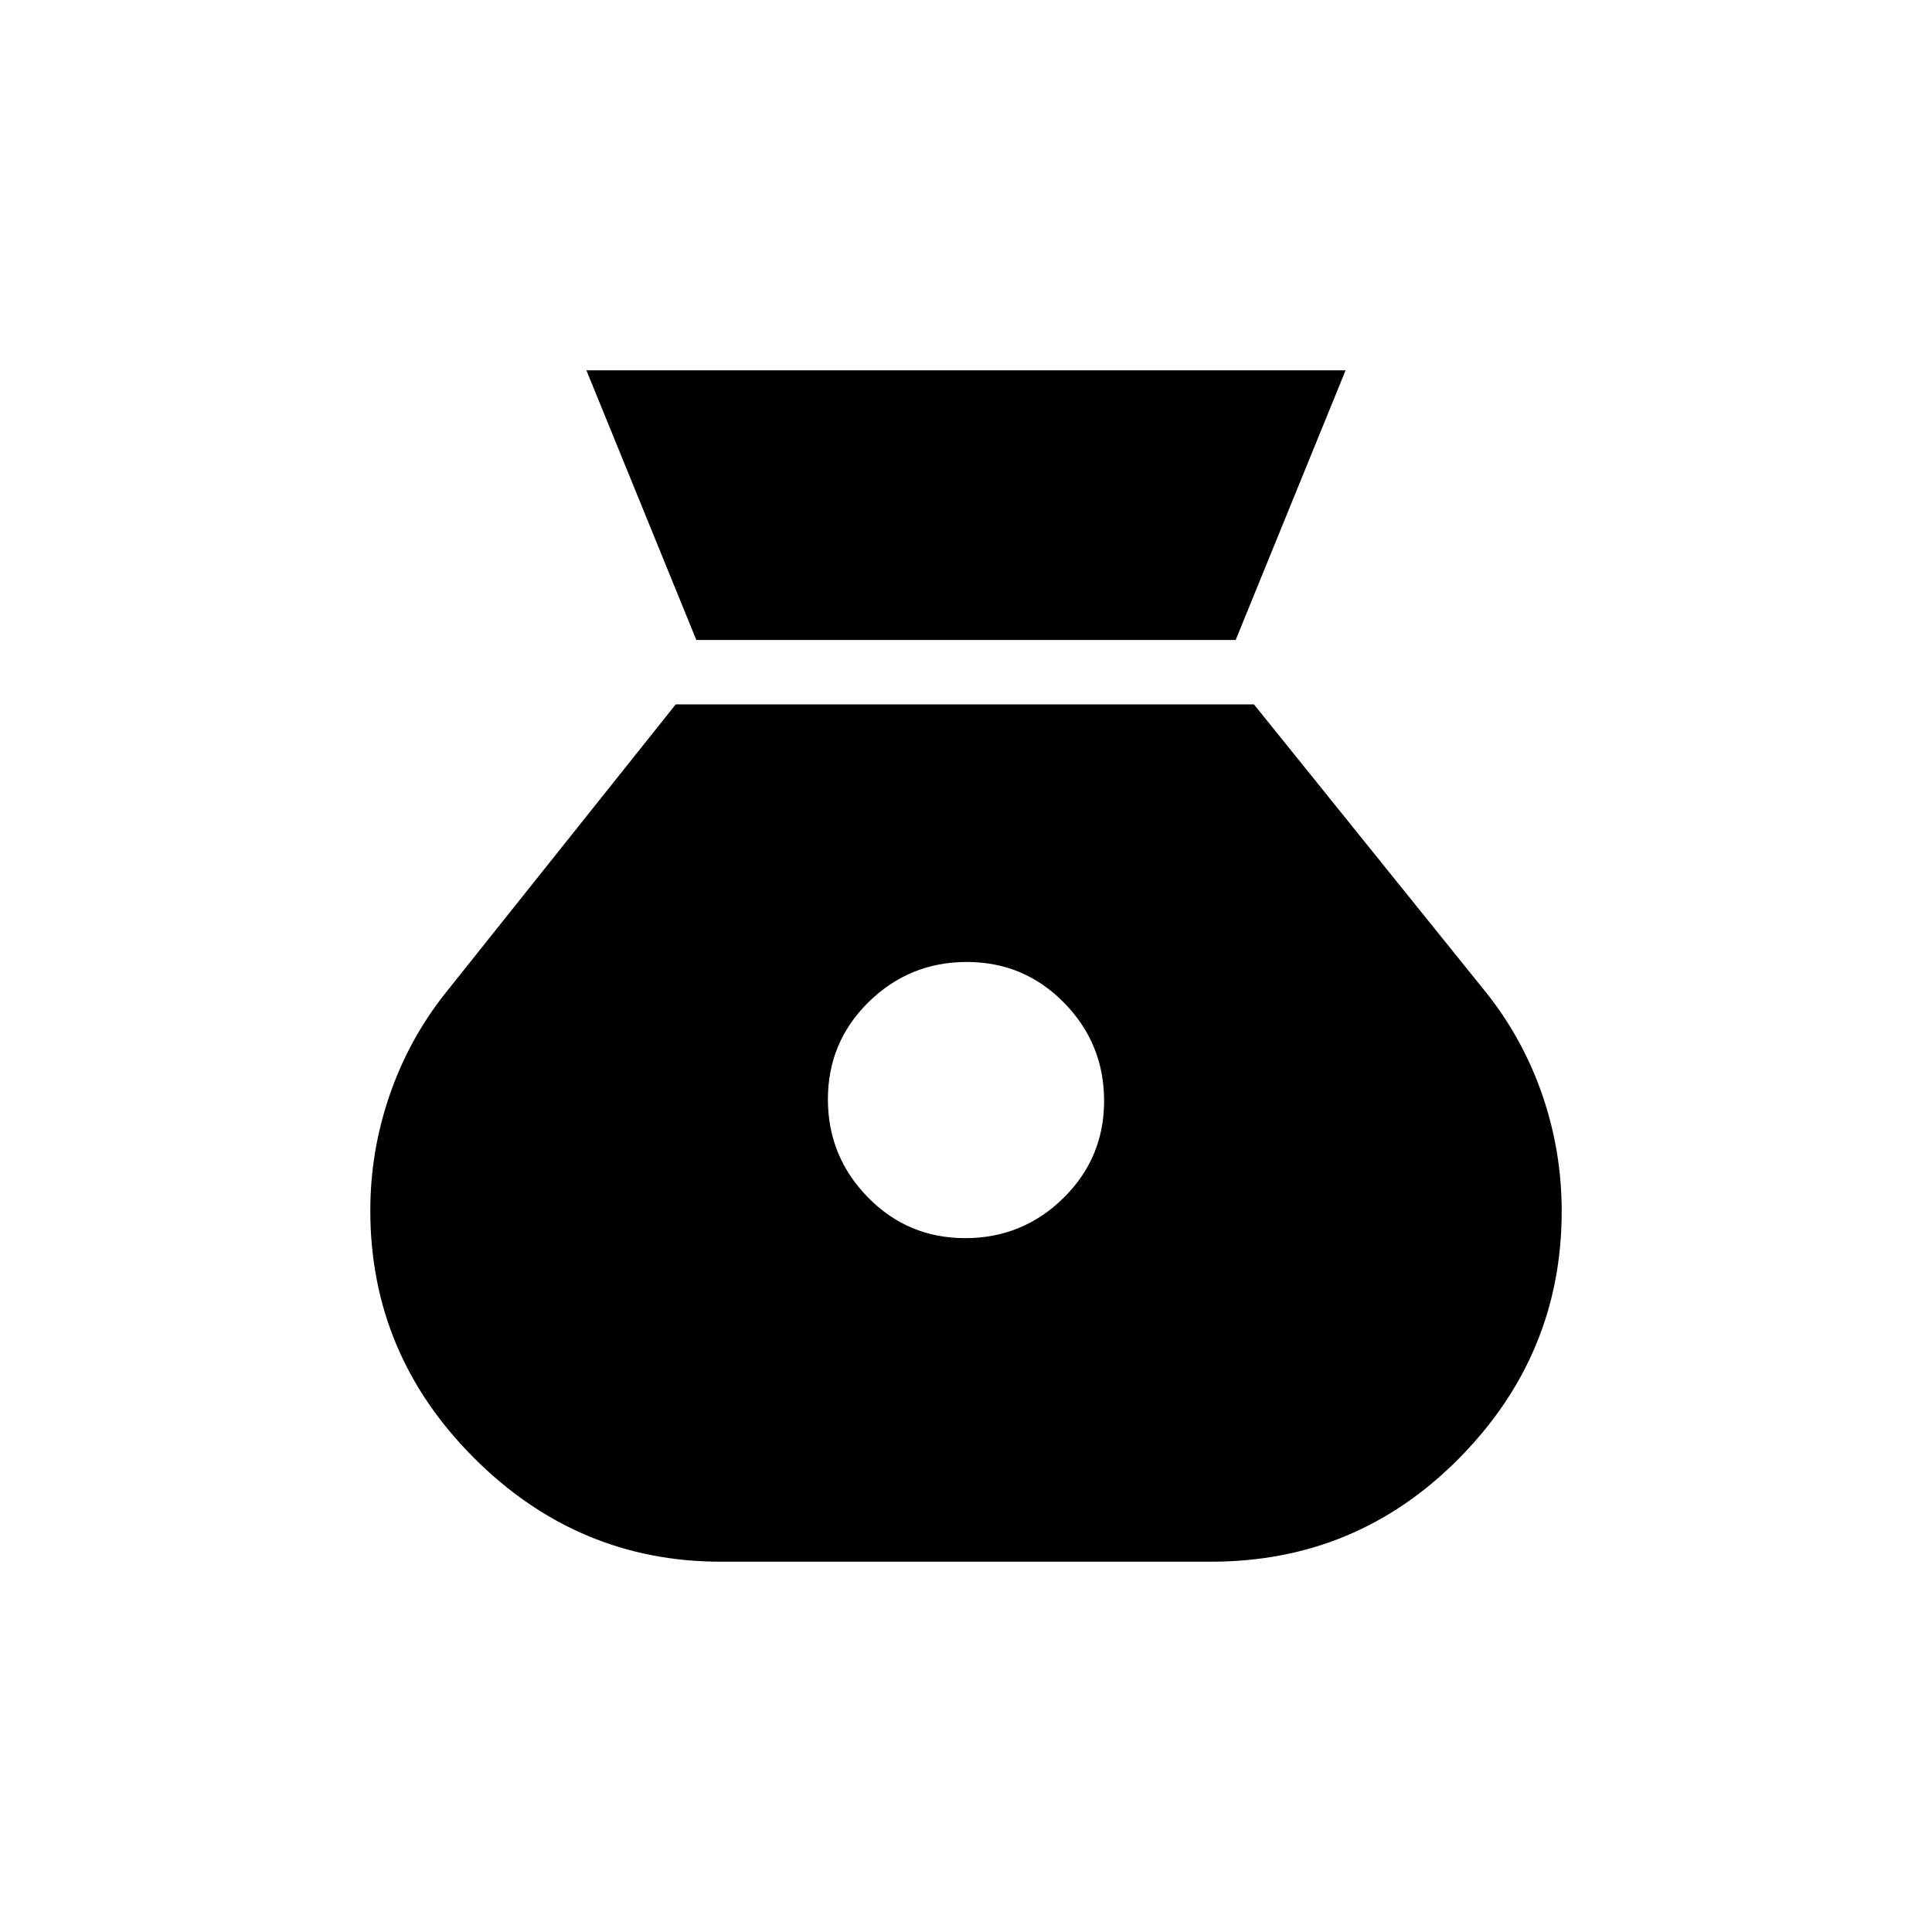 <svg xmlns="http://www.w3.org/2000/svg" height="20" viewBox="0 -960 960 960" width="20"><path d="M479.62-344.77q-28.47 0-48.35-20.27-19.89-20.27-19.89-48.73 0-28.46 20.27-48.35Q451.92-482 480.38-482q28.47 0 48.35 20.27 19.89 20.27 19.89 48.73 0 28.46-20.27 48.35-20.27 19.88-48.73 19.88ZM346-642h268l54.62-134H291.38L346-642Zm12.23 458h243.54q72.6 0 123.41-51.54Q776-287.08 776-358.15q0-29.67-9.52-57.45-9.51-27.77-27.56-50.63L623.08-610H335.77L221.08-466.23q-18.05 22.86-27.56 50.64-9.52 27.77-9.52 57.1 0 71.41 51.54 122.95Q287.08-184 358.23-184Z"/></svg>